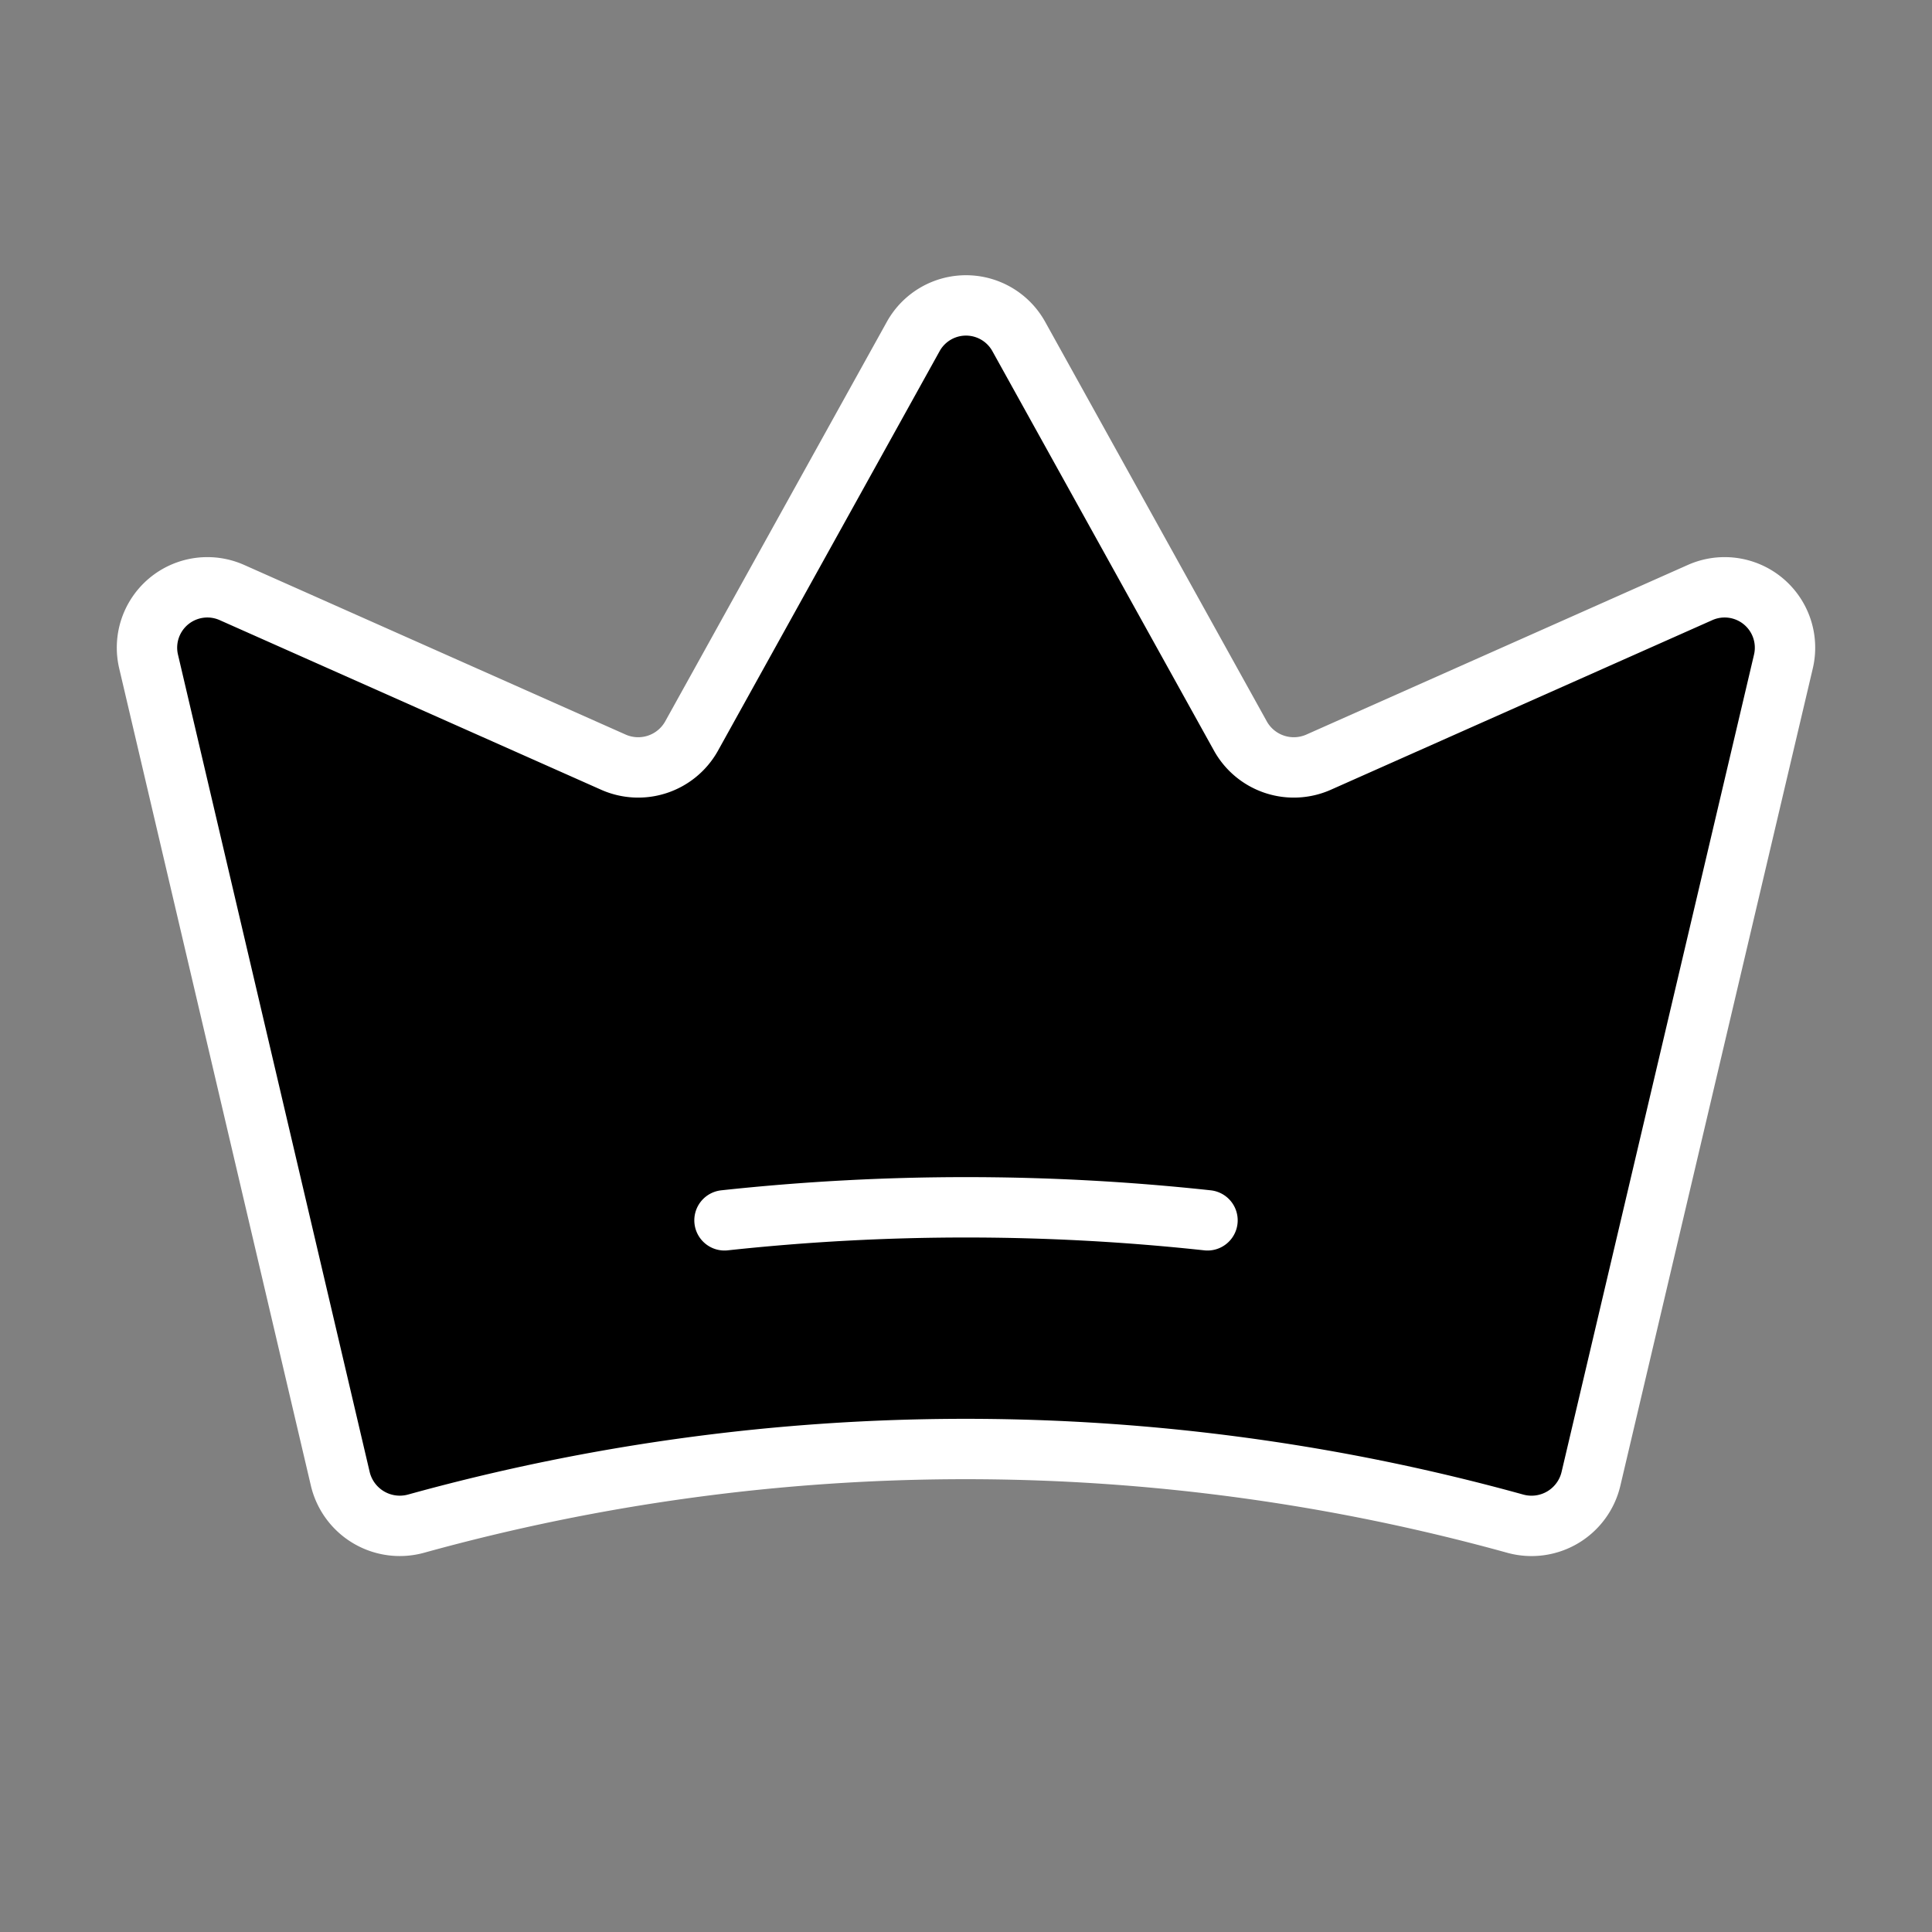 <svg xmlns="http://www.w3.org/2000/svg" fill="none" viewBox="0 0 64 64">
	<rect x="0" y="0" width="64" height="64" fill="#808080" stroke="none"/>
	<path fill="#000" stroke="#fff" stroke-linecap="round" stroke-linejoin="round" stroke-width="2" d="M11.275 49a2.026 2.026 0 0 0 2.5 1.475 68.25 68.25 0 0 1 36.425 0A2.023 2.023 0 0 0 52.7 49l6.375-27.075a2 2 0 0 0-2.75-2.3l-12.65 5.625a2.025 2.025 0 0 1-2.575-.85l-7.35-13.25a1.999 1.999 0 0 0-3.5 0L22.9 24.4a2.025 2.025 0 0 1-2.575.85l-12.65-5.625a2 2 0 0 0-2.75 2.3L11.275 49Z"></path>
	<path stroke="#fff" stroke-linecap="round" stroke-linejoin="round" stroke-width="2" d="M24 40.425a74.419 74.419 0 0 1 16 0"></path>
</svg>